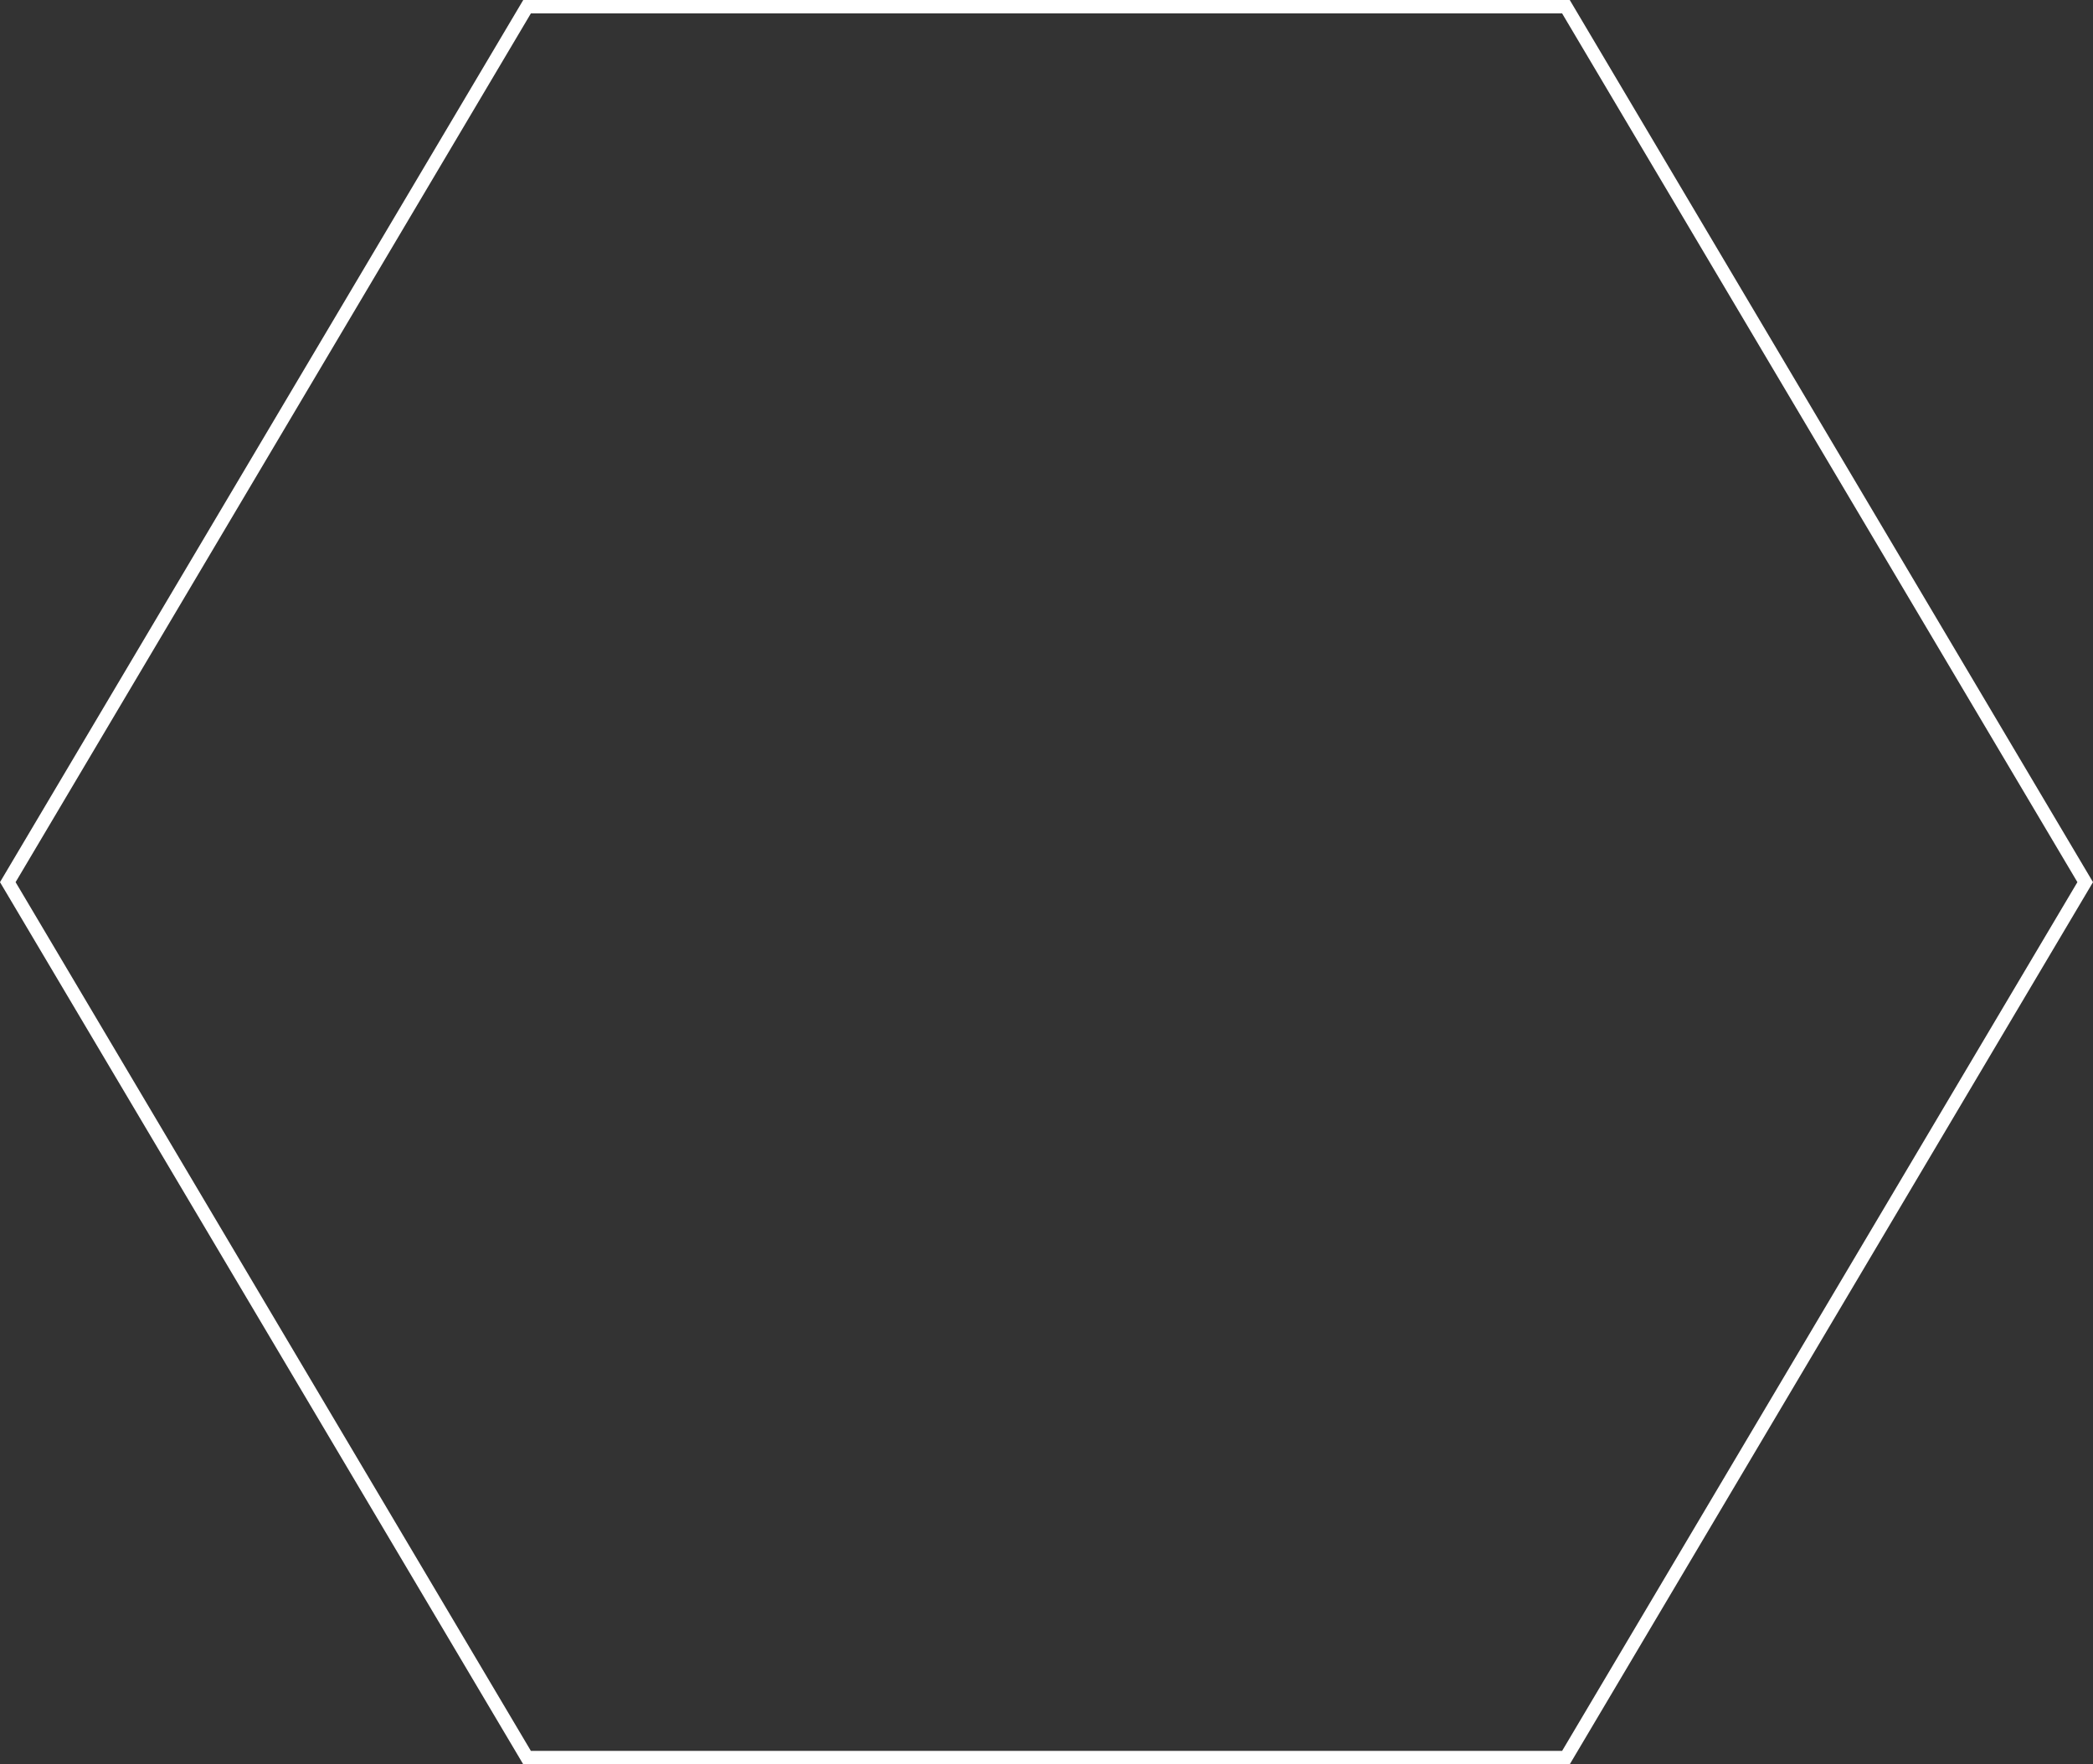 <svg width="312" height="263" viewBox="0 0 312 263" fill="none" xmlns="http://www.w3.org/2000/svg">
<rect x="0" y="0" width="312" height="263" fill="#333333" stroke="none"/>
<path d="M233.431 1L310.837 131.5L233.431 262H78.569L1.162 131.5L78.569 1H233.431Z" stroke="white" stroke-width="2"/>
</svg>
